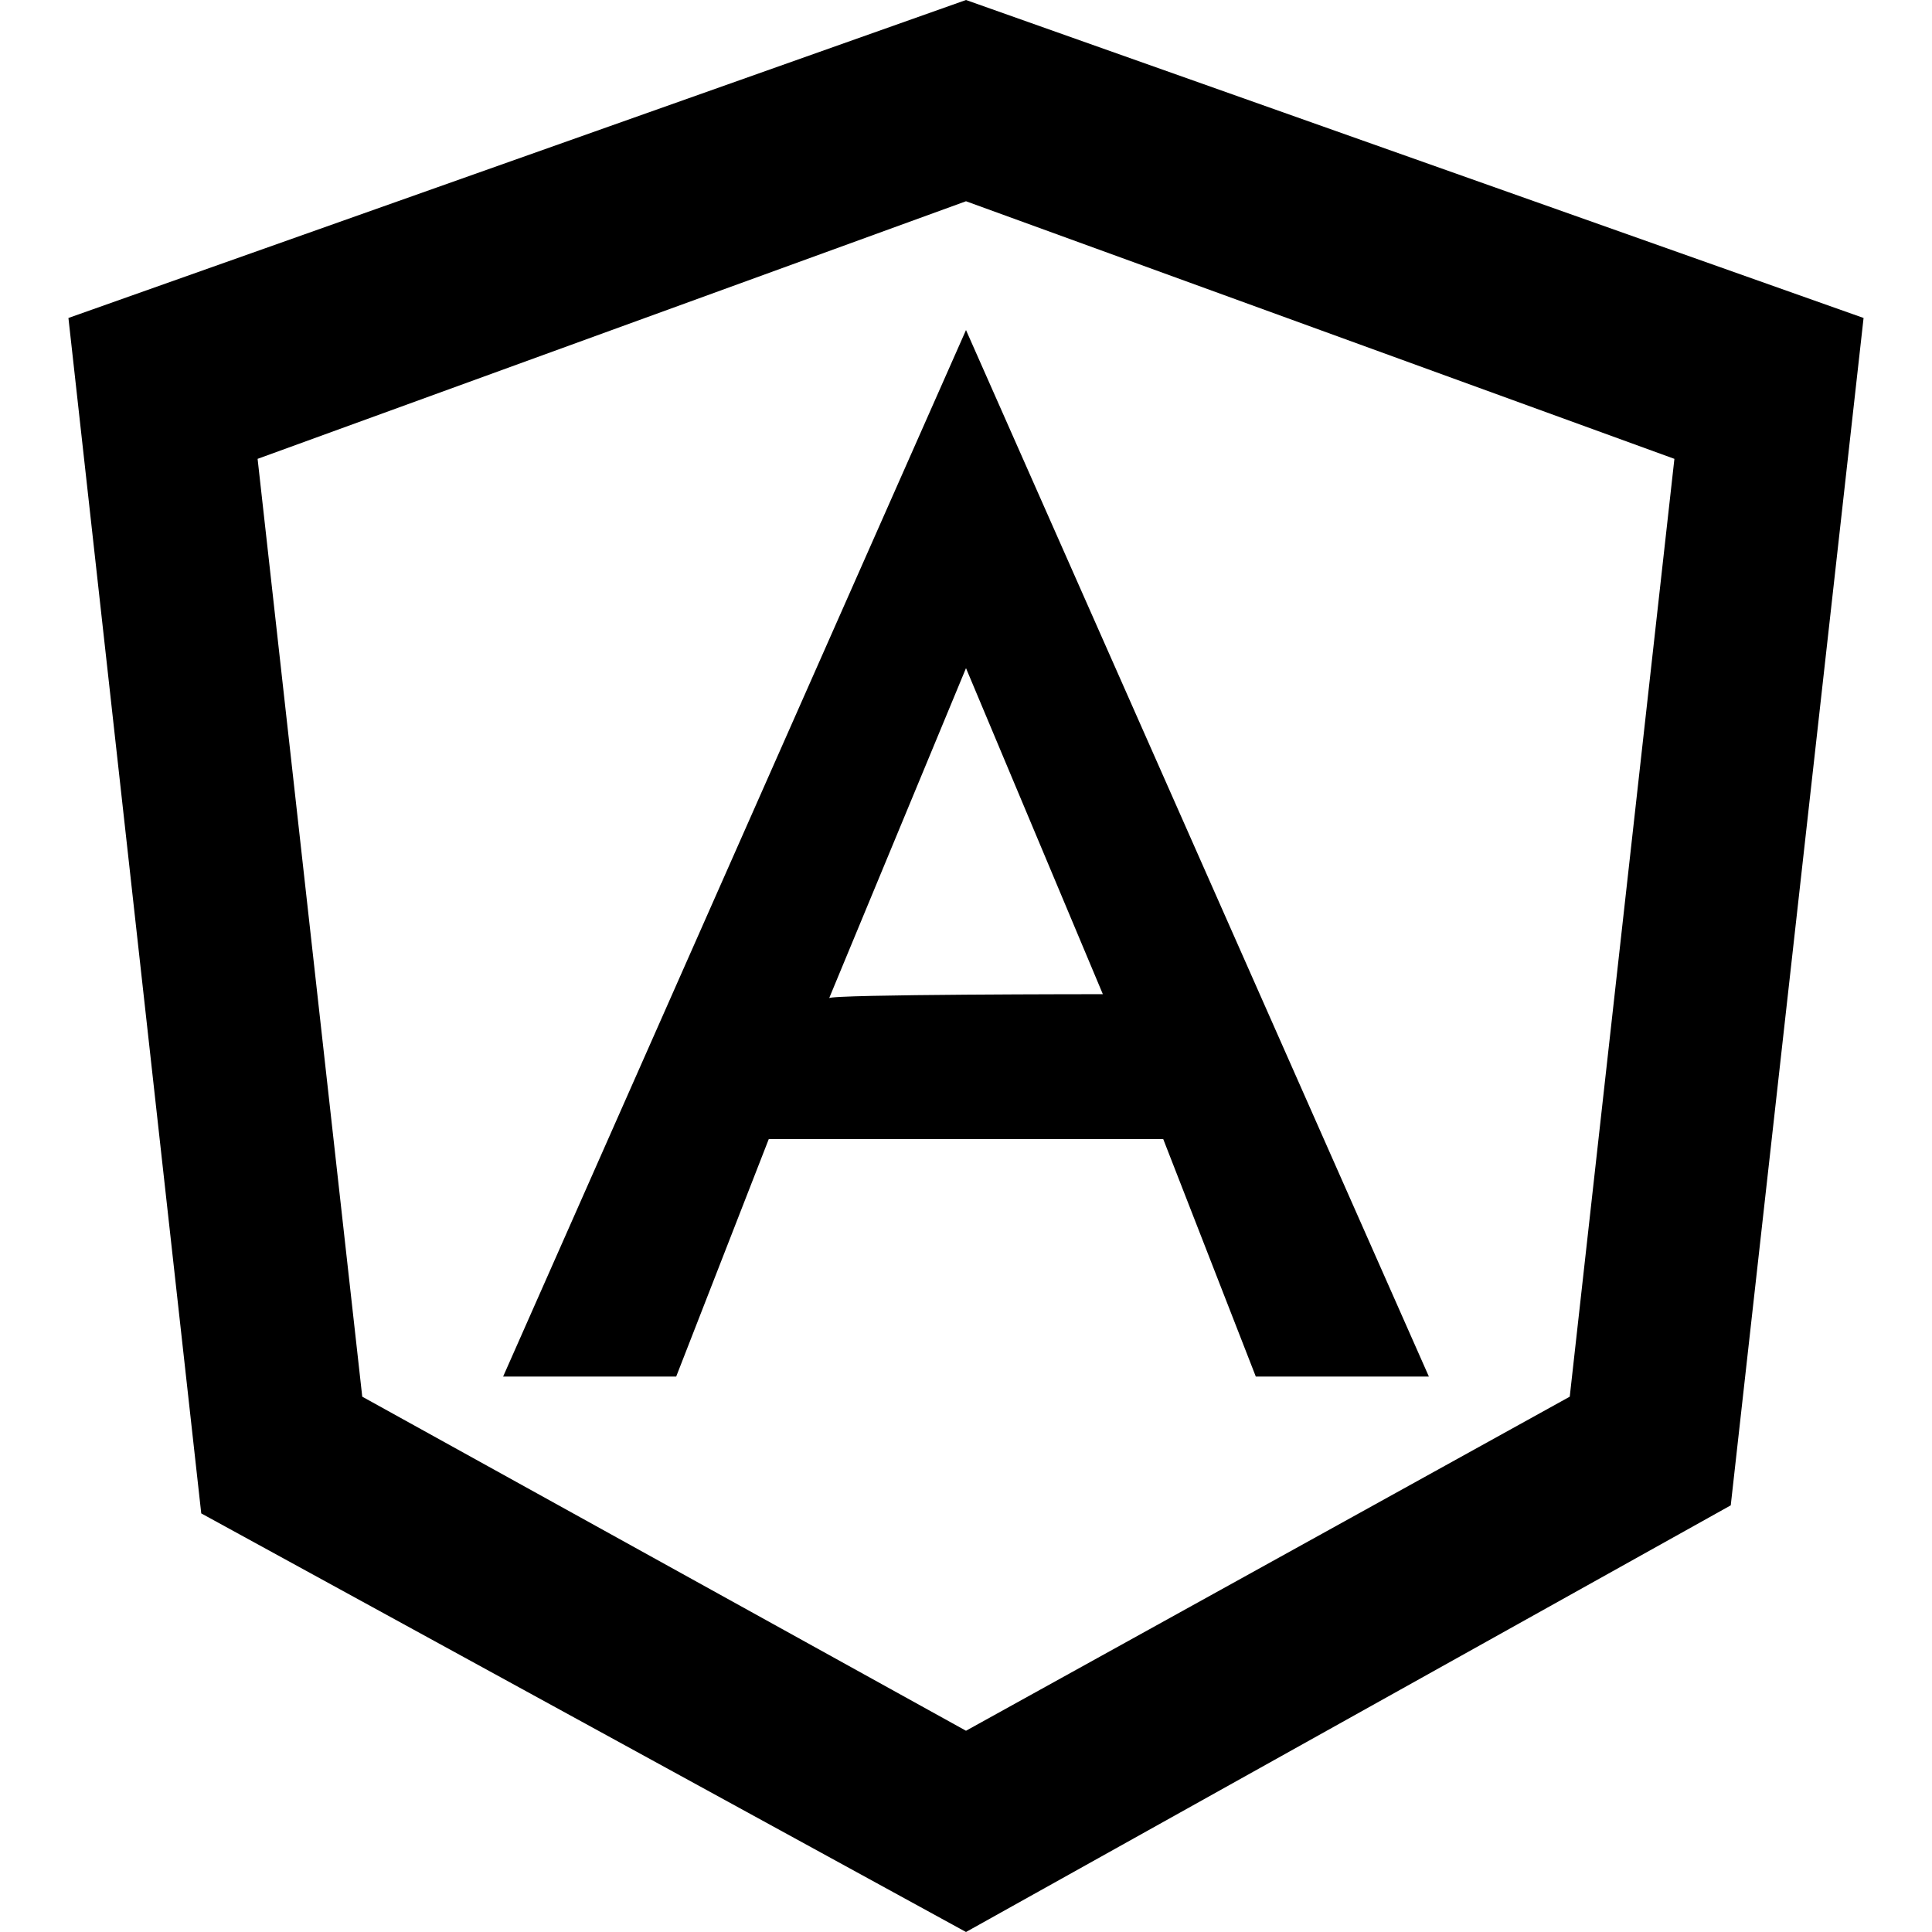 <svg enable-background="new 0 0 48 48" viewBox="0 0 48 48" xmlns="http://www.w3.org/2000/svg"><path d="m24 0 22.3 7.9-3.3 29.5-19 10.6-19-10.4-3.3-29.7zm0 5-17.6 6.4 2.6 23.3 15 8.3 15-8.3 2.6-23.3zm0 3.2 11.5 26h-4.3l-2.3-5.9h-9.8l-2.3 5.9h-4.3zm3.4 16.5-3.4-8.1-3.4 8.2c0-.1 6.8-.1 6.8-.1z"/></svg>